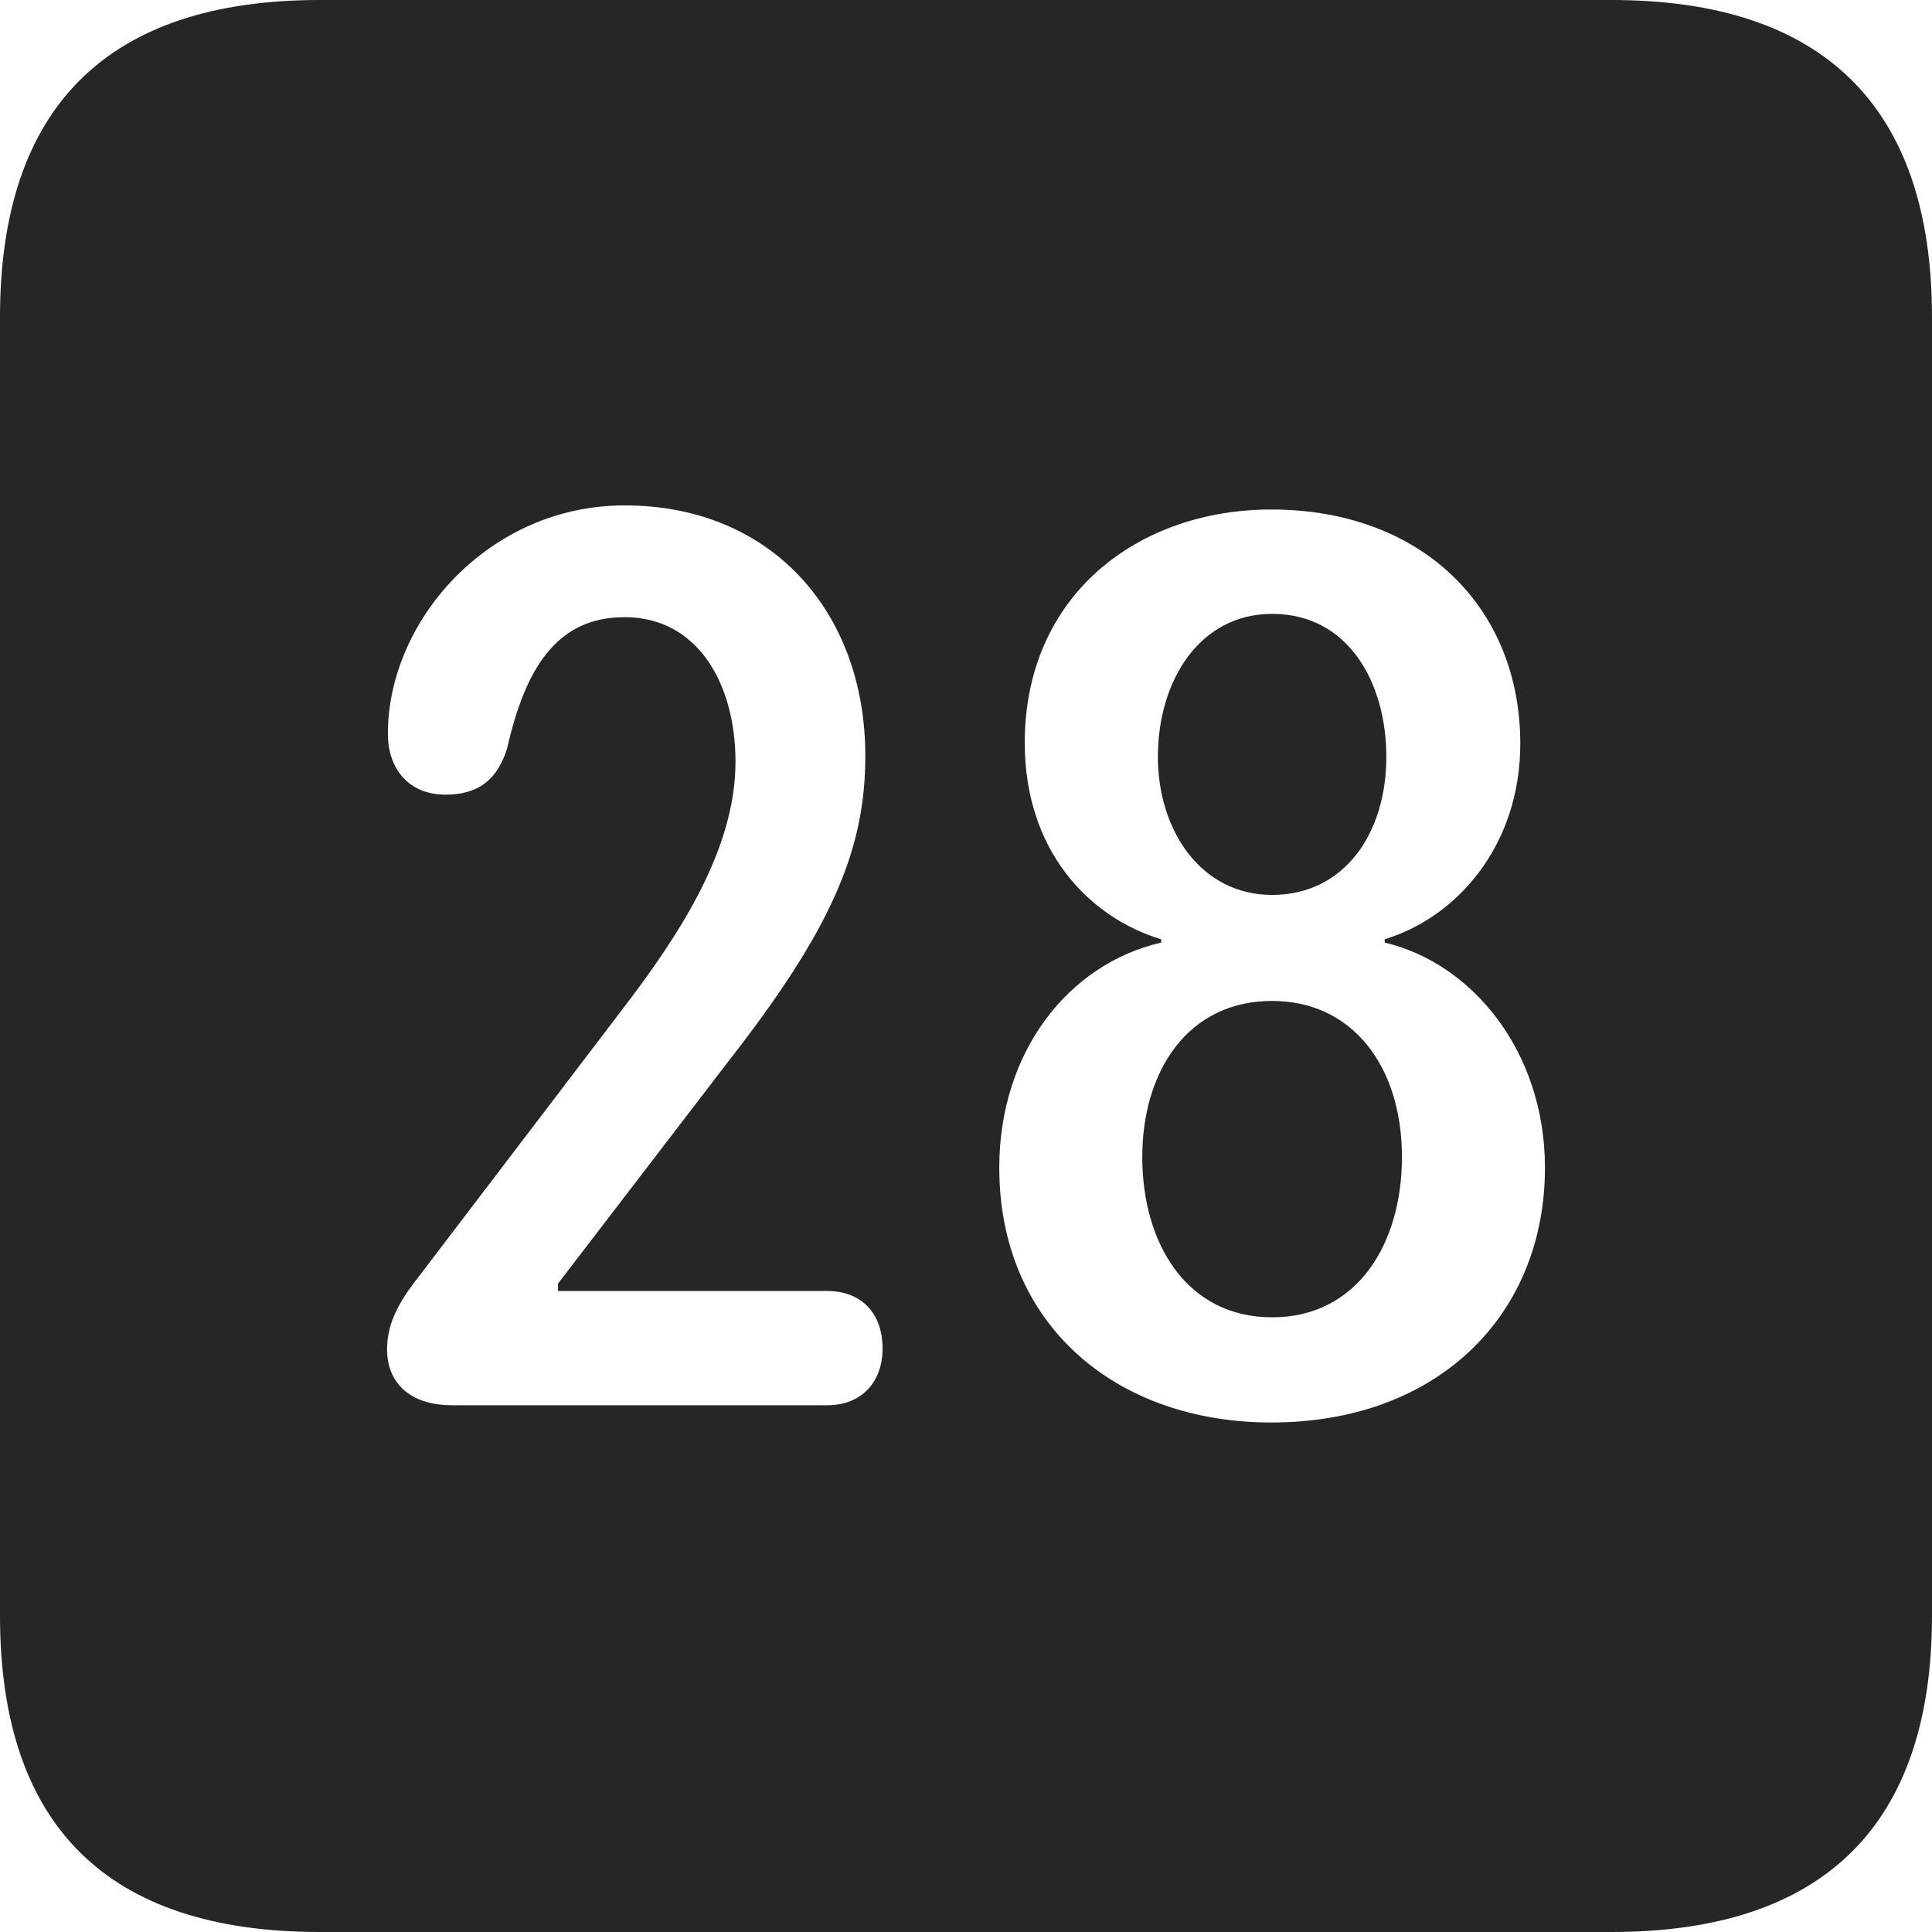 <?xml version="1.0" encoding="UTF-8"?>
<!--Generator: Apple Native CoreSVG 326-->
<!DOCTYPE svg
PUBLIC "-//W3C//DTD SVG 1.1//EN"
       "http://www.w3.org/Graphics/SVG/1.1/DTD/svg11.dtd">
<svg version="1.1" xmlns="http://www.w3.org/2000/svg" xmlns:xlink="http://www.w3.org/1999/xlink" viewBox="0 0 587.75 587.75">
 <g>
  <rect height="587.75" opacity="0" width="587.75" x="0" y="0"/>
  <path d="M587.75 96.5L587.75 491.5C587.75 555 555 587.75 490.25 587.75L97.25 587.75C32.75 587.75 0 555.5 0 491.5L0 96.5C0 32.5 32.75 0 97.25 0L490.25 0C555 0 587.75 32.75 587.75 96.5ZM311.75 226C311.75 258.5 331 279 353.25 285.75L353.25 286.75C325 293.25 304 320 304 355.25C304 402.75 339.25 432.75 386.75 432.75C437.5 432.75 470 400 470 355.25C470 319.75 447.75 293 421.25 286.75L421.25 285.75C444 278.75 462.5 256.5 462.5 226.25C462.5 184.75 432.5 155 386.75 155C346.25 155 311.75 181 311.75 226ZM118 223.25C118 233.75 124.25 241.75 135.5 241.75C145.5 241.75 151.25 237.25 154.25 227.75C159.75 203.5 169.25 187.75 190 187.75C212.25 187.75 223.75 208 223.75 231.75C223.75 258 207.25 283.75 189 307.5L128.25 387.25C122.75 394.25 117.75 401.25 117.75 410.5C117.75 420.25 124.25 427.5 137.5 427.5L251.75 427.5C262 427.5 268.5 420.5 268.5 410.25C268.5 399.25 261.75 392.75 251.75 392.75L169.75 392.75L169.75 390.5L221.5 323C252.75 283 263.25 258.75 263.25 230C263.25 186.25 234.75 153.75 190 153.75C148.75 153.75 118 188.75 118 223.25ZM426.5 352C426.5 378.25 413 400.75 387 400.75C361 400.75 347.5 378.25 347.5 352C347.5 326 361.25 304.5 387 304.5C411.5 304.5 426.5 324.5 426.5 352ZM421.75 230.25C421.75 253.5 409 272.25 387 272.25C365.25 272.25 352.25 252.5 352.25 230.25C352.25 207 365 186.75 387 186.75C410.25 186.75 421.75 207.75 421.75 230.25Z" fill="black" fill-opacity="0.85"/>
 </g>
</svg>
